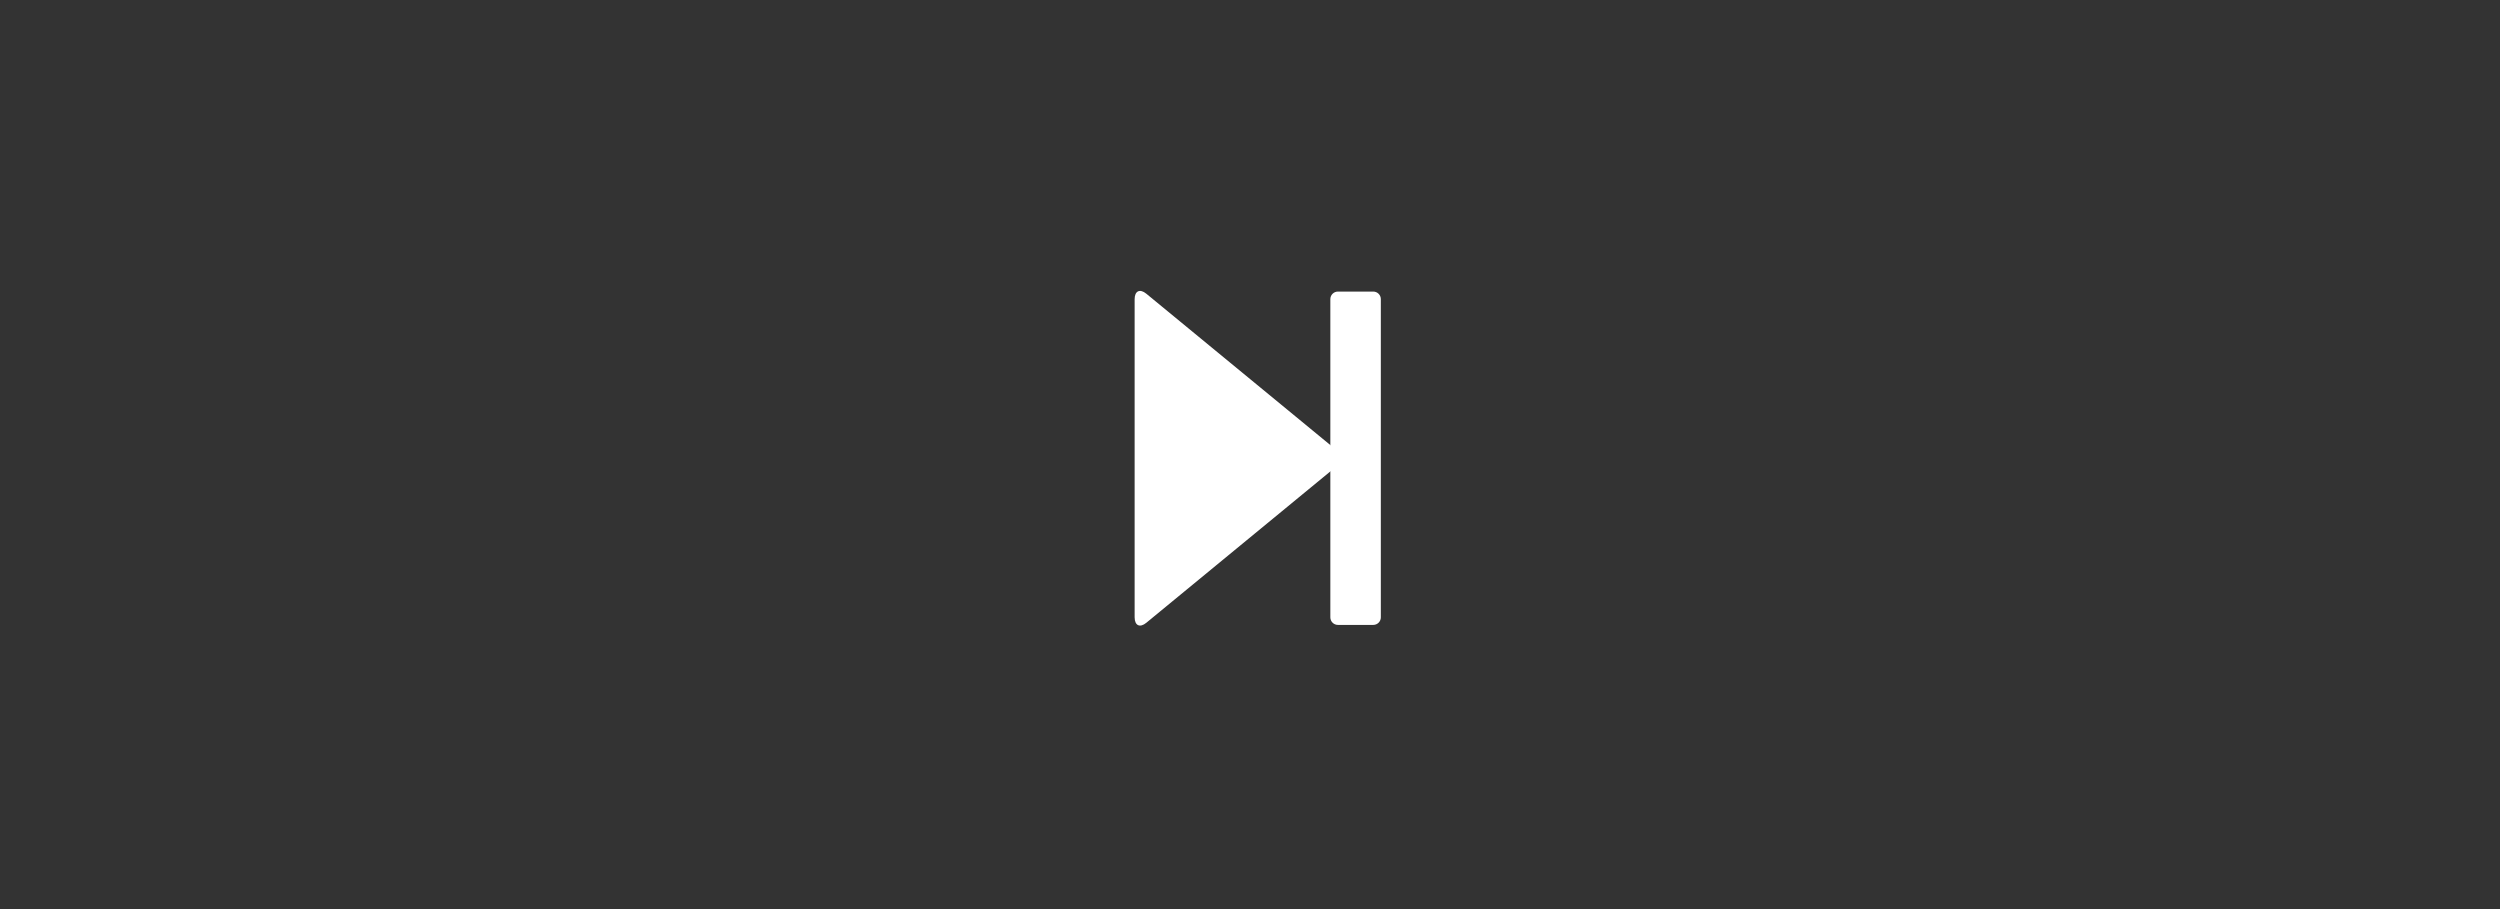 <?xml version="1.0" encoding="utf-8"?>
<!-- Generator: Adobe Illustrator 16.0.0, SVG Export Plug-In . SVG Version: 6.00 Build 0)  -->
<!DOCTYPE svg PUBLIC "-//W3C//DTD SVG 1.1//EN" "http://www.w3.org/Graphics/SVG/1.1/DTD/svg11.dtd">
<svg version="1.1" id="Layer_1" xmlns="http://www.w3.org/2000/svg" xmlns:xlink="http://www.w3.org/1999/xlink" x="0px" y="0px"
	 width="330px" height="120px" viewBox="0 0 330 120" enable-background="new 0 0 330 120" xml:space="preserve">
<rect x="0" y="0" width="330" height="120" fill="#333333" stroke="none"/>
<g>
	<path fill="#FFFFFF" d="M149.771,81.477c0,1.1,0.695,1.429,1.544,0.729l24.86-20.447c0.85-0.699,1.545-1.271,1.545-1.271
		c0-0.001-0.695-0.572-1.545-1.271l-24.86-20.446c-0.849-0.699-1.544-0.371-1.544,0.729V81.477z"/>
</g>
<path fill="#FFFFFF" d="M175.605,81.488c0,0.553,0.447,1,1,1h4.666c0.553,0,1-0.447,1-1v-42c0-0.553-0.447-1-1-1h-4.666
	c-0.553,0-1,0.447-1,1V81.488z"/>
</svg>
